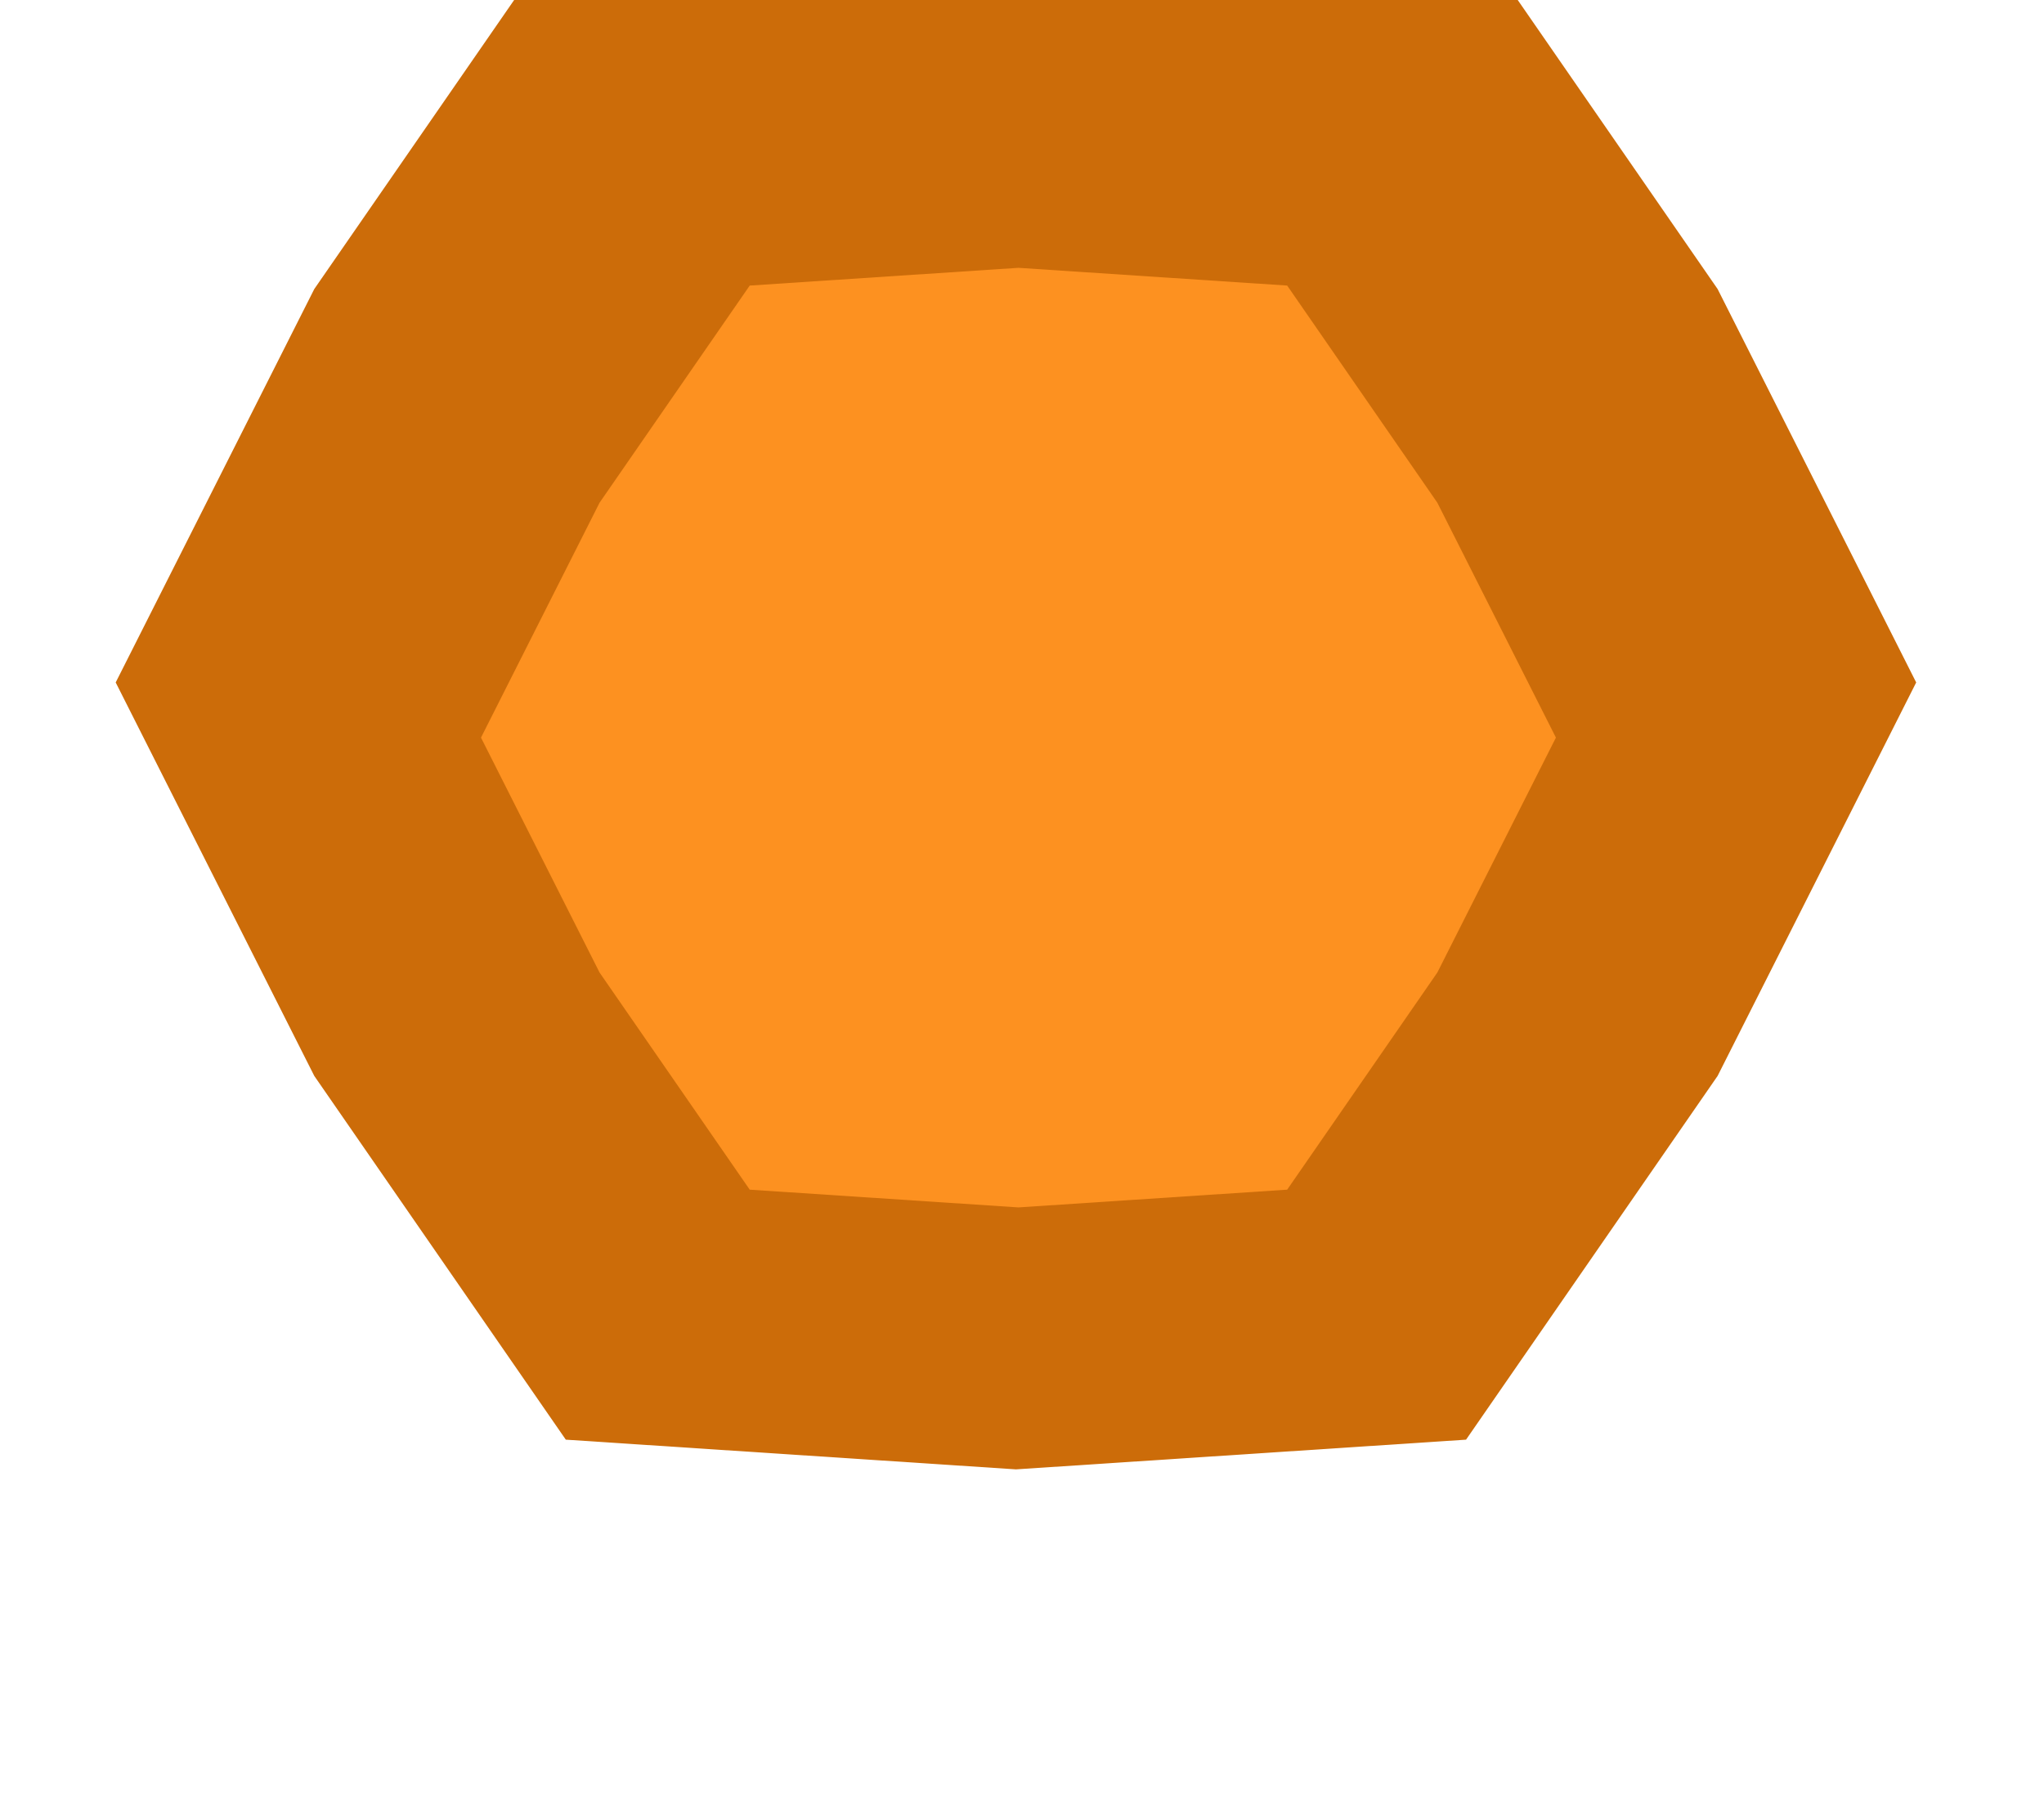 <svg width="53" height="47" viewBox="0 0 53 47" fill="none" xmlns="http://www.w3.org/2000/svg">
<g filter="url(#filter0_di_2068_2559)">
<path d="M3 20.399L8.149 10.2L14.671 0.77L26.343 -4.57764e-05L38.014 0.77L44.537 10.2L49.686 20.399L44.537 30.599L38.014 40.029L26.343 40.799L14.671 40.029L8.149 30.599L3 20.399Z" fill="#CC6C09"/>
</g>
<g filter="url(#filter1_di_2068_2559)">
<path d="M12.472 20.738L15.546 14.649L19.44 9.019L26.408 8.559L33.376 9.019L37.27 14.649L40.344 20.738L37.27 26.827L33.376 32.457L26.408 32.917L19.44 32.457L15.546 26.827L12.472 20.738Z" fill="#FD9120"/>
</g>
<defs>
<filter id="filter0_di_2068_2559" x="0.294" y="-5.413" width="52.098" height="51.625" filterUnits="userSpaceOnUse" color-interpolation-filters="sRGB">
<feFlood flood-opacity="0" result="BackgroundImageFix"/>
<feColorMatrix in="SourceAlpha" type="matrix" values="0 0 0 0 0 0 0 0 0 0 0 0 0 0 0 0 0 0 127 0" result="hardAlpha"/>
<feOffset dy="2.706"/>
<feGaussianBlur stdDeviation="1.353"/>
<feComposite in2="hardAlpha" operator="out"/>
<feColorMatrix type="matrix" values="0 0 0 0 0.471 0 0 0 0 0.239 0 0 0 0 0 0 0 0 0.6 0"/>
<feBlend mode="normal" in2="BackgroundImageFix" result="effect1_dropShadow_2068_2559"/>
<feBlend mode="normal" in="SourceGraphic" in2="effect1_dropShadow_2068_2559" result="shape"/>
<feColorMatrix in="SourceAlpha" type="matrix" values="0 0 0 0 0 0 0 0 0 0 0 0 0 0 0 0 0 0 127 0" result="hardAlpha"/>
<feOffset dy="-5.413"/>
<feGaussianBlur stdDeviation="5.751"/>
<feComposite in2="hardAlpha" operator="arithmetic" k2="-1" k3="1"/>
<feColorMatrix type="matrix" values="0 0 0 0 0 0 0 0 0 0 0 0 0 0 0 0 0 0 0.25 0"/>
<feBlend mode="normal" in2="shape" result="effect2_innerShadow_2068_2559"/>
</filter>
<filter id="filter1_di_2068_2559" x="10.856" y="5.328" width="31.104" height="30.821" filterUnits="userSpaceOnUse" color-interpolation-filters="sRGB">
<feFlood flood-opacity="0" result="BackgroundImageFix"/>
<feColorMatrix in="SourceAlpha" type="matrix" values="0 0 0 0 0 0 0 0 0 0 0 0 0 0 0 0 0 0 127 0" result="hardAlpha"/>
<feOffset dy="1.616"/>
<feGaussianBlur stdDeviation="0.808"/>
<feComposite in2="hardAlpha" operator="out"/>
<feColorMatrix type="matrix" values="0 0 0 0 0.471 0 0 0 0 0.239 0 0 0 0 0 0 0 0 0.6 0"/>
<feBlend mode="normal" in2="BackgroundImageFix" result="effect1_dropShadow_2068_2559"/>
<feBlend mode="normal" in="SourceGraphic" in2="effect1_dropShadow_2068_2559" result="shape"/>
<feColorMatrix in="SourceAlpha" type="matrix" values="0 0 0 0 0 0 0 0 0 0 0 0 0 0 0 0 0 0 127 0" result="hardAlpha"/>
<feOffset dy="-3.232"/>
<feGaussianBlur stdDeviation="3.433"/>
<feComposite in2="hardAlpha" operator="arithmetic" k2="-1" k3="1"/>
<feColorMatrix type="matrix" values="0 0 0 0 0 0 0 0 0 0 0 0 0 0 0 0 0 0 0.25 0"/>
<feBlend mode="normal" in2="shape" result="effect2_innerShadow_2068_2559"/>
</filter>
</defs>
</svg>
